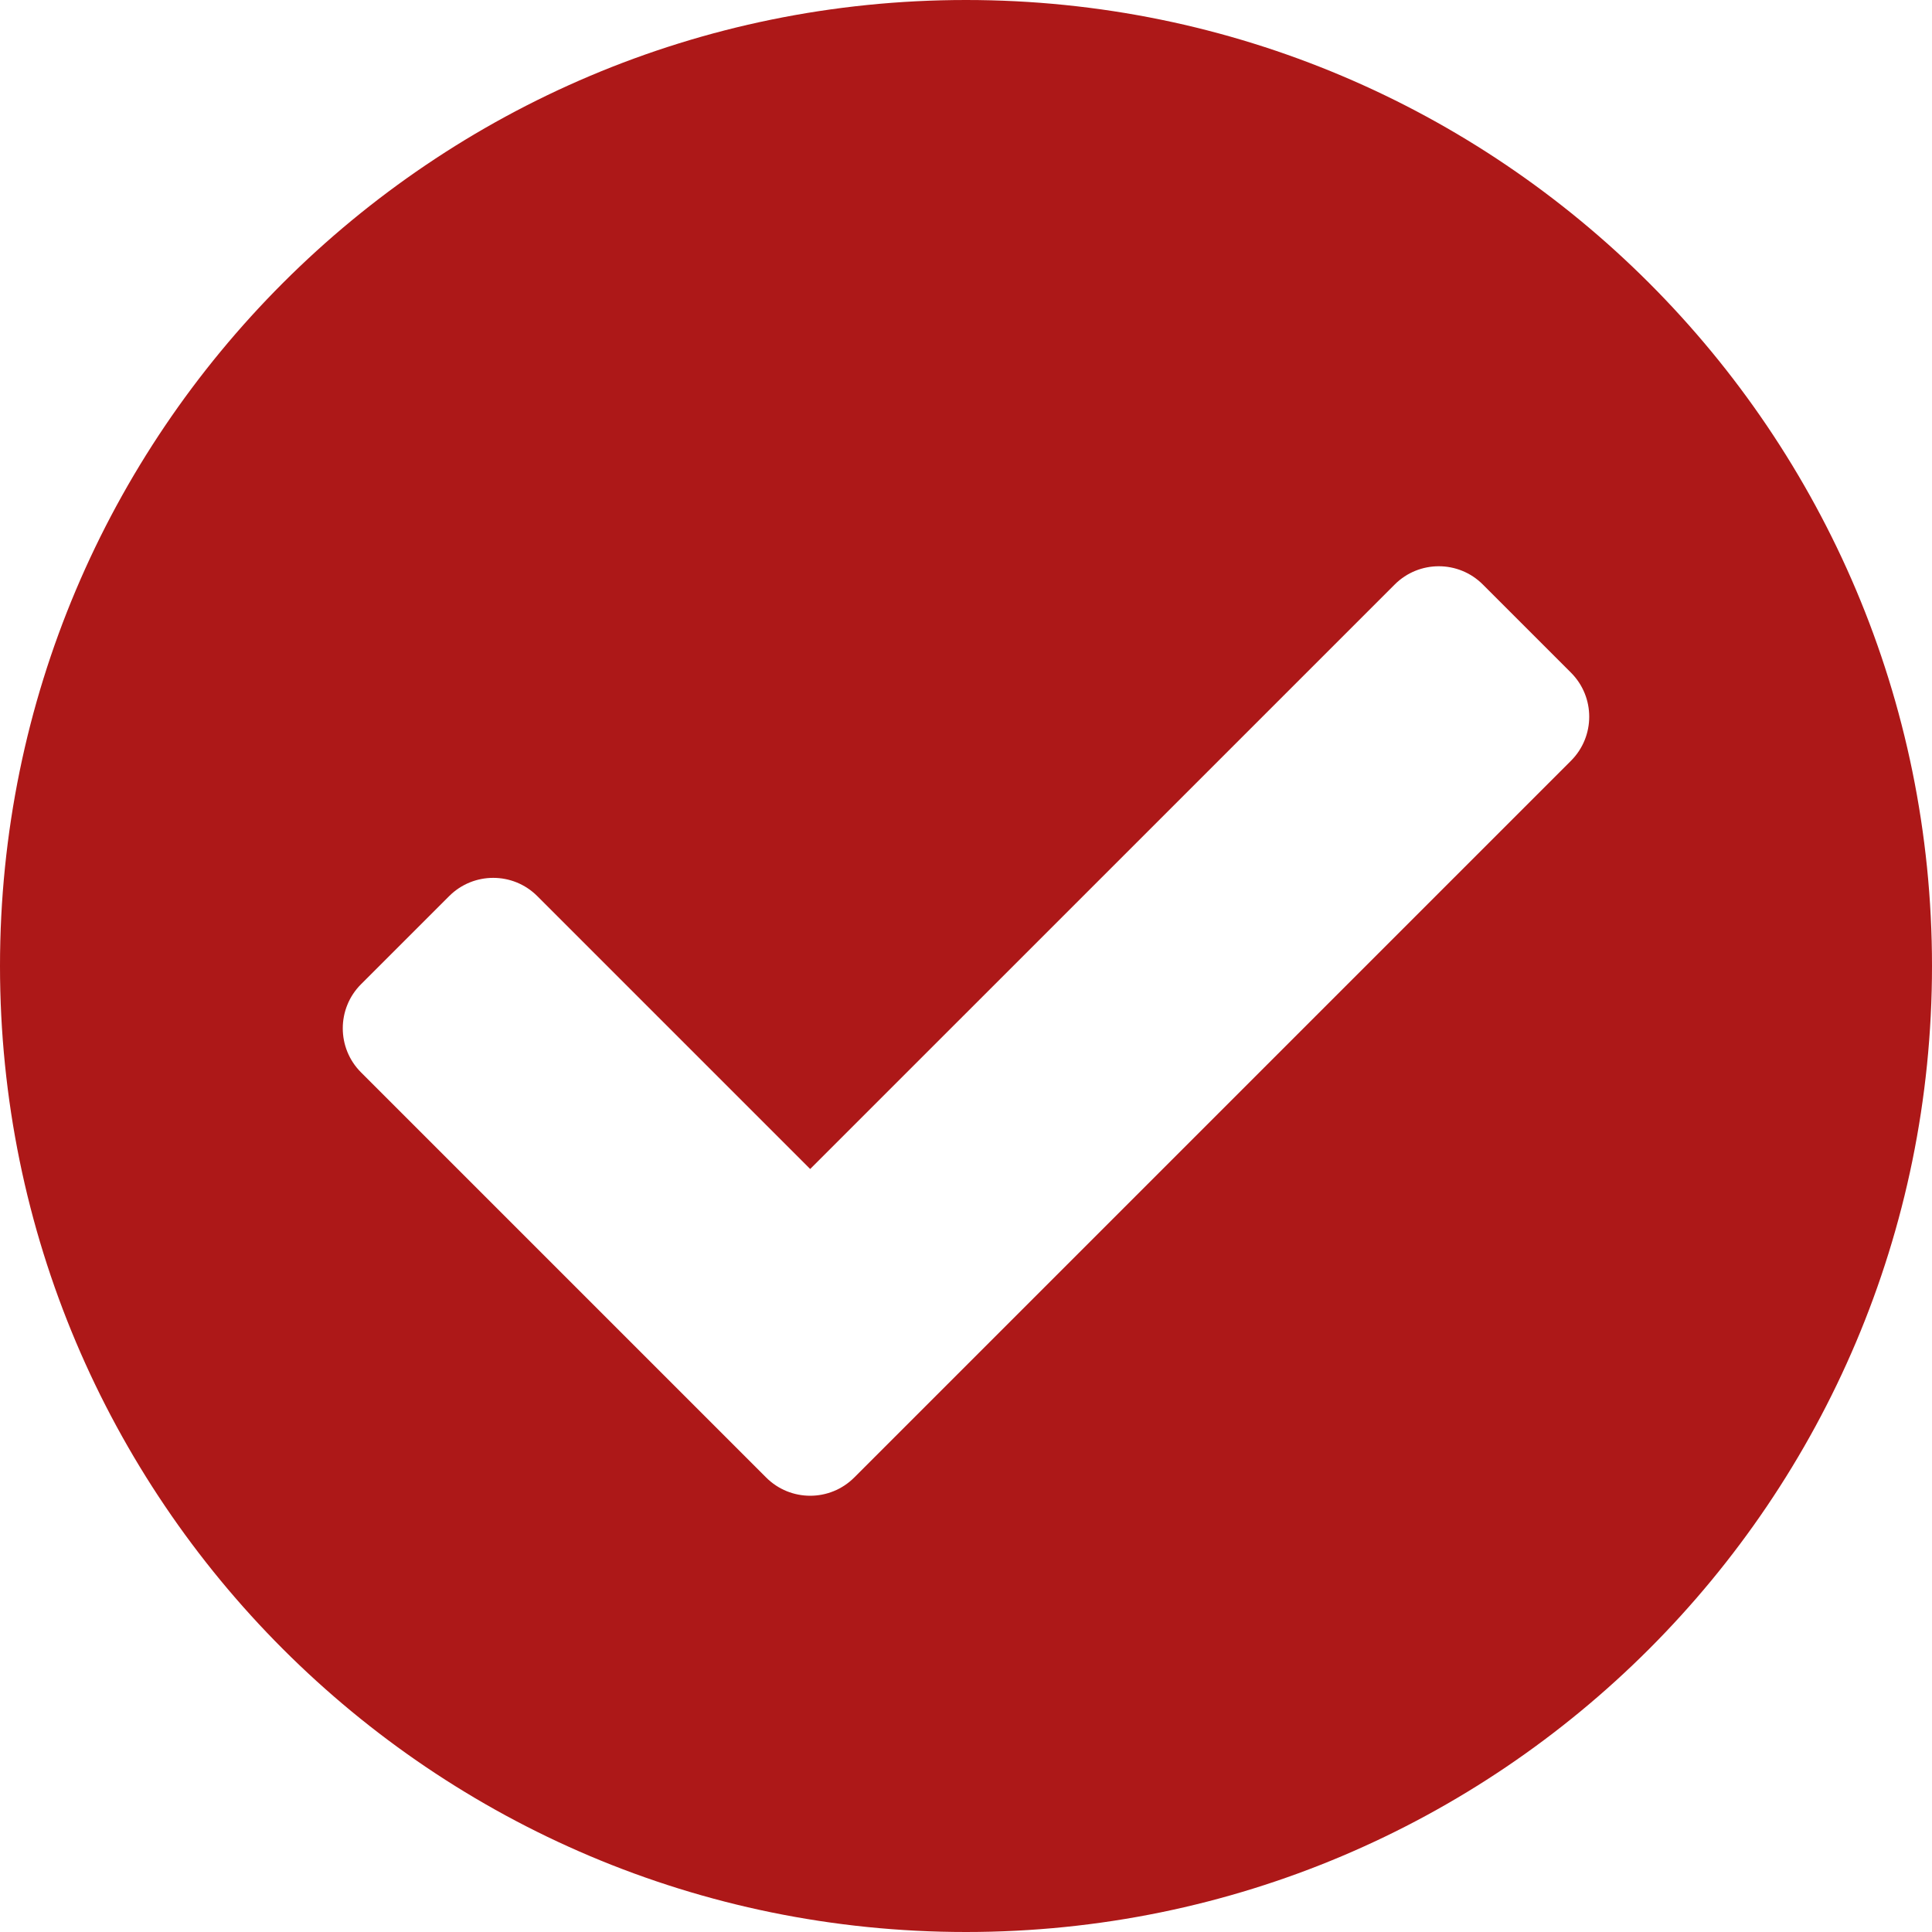 <svg width="66" height="66" viewBox="0 0 66 66" fill="none" xmlns="http://www.w3.org/2000/svg">
<path d="M66 33C66 51.225 51.225 66 33 66C14.775 66 0 51.225 0 33C0 14.775 14.775 0 33 0C51.225 0 66 14.775 66 33ZM29.183 50.473L53.667 25.989C54.498 25.158 54.498 23.81 53.667 22.979L50.656 19.968C49.825 19.136 48.477 19.136 47.645 19.968L27.677 39.935L18.355 30.613C17.524 29.781 16.176 29.781 15.344 30.613L12.333 33.623C11.502 34.455 11.502 35.803 12.333 36.634L26.172 50.473C27.003 51.305 28.351 51.305 29.183 50.473Z" fill="#AD1818"/>
</svg>
